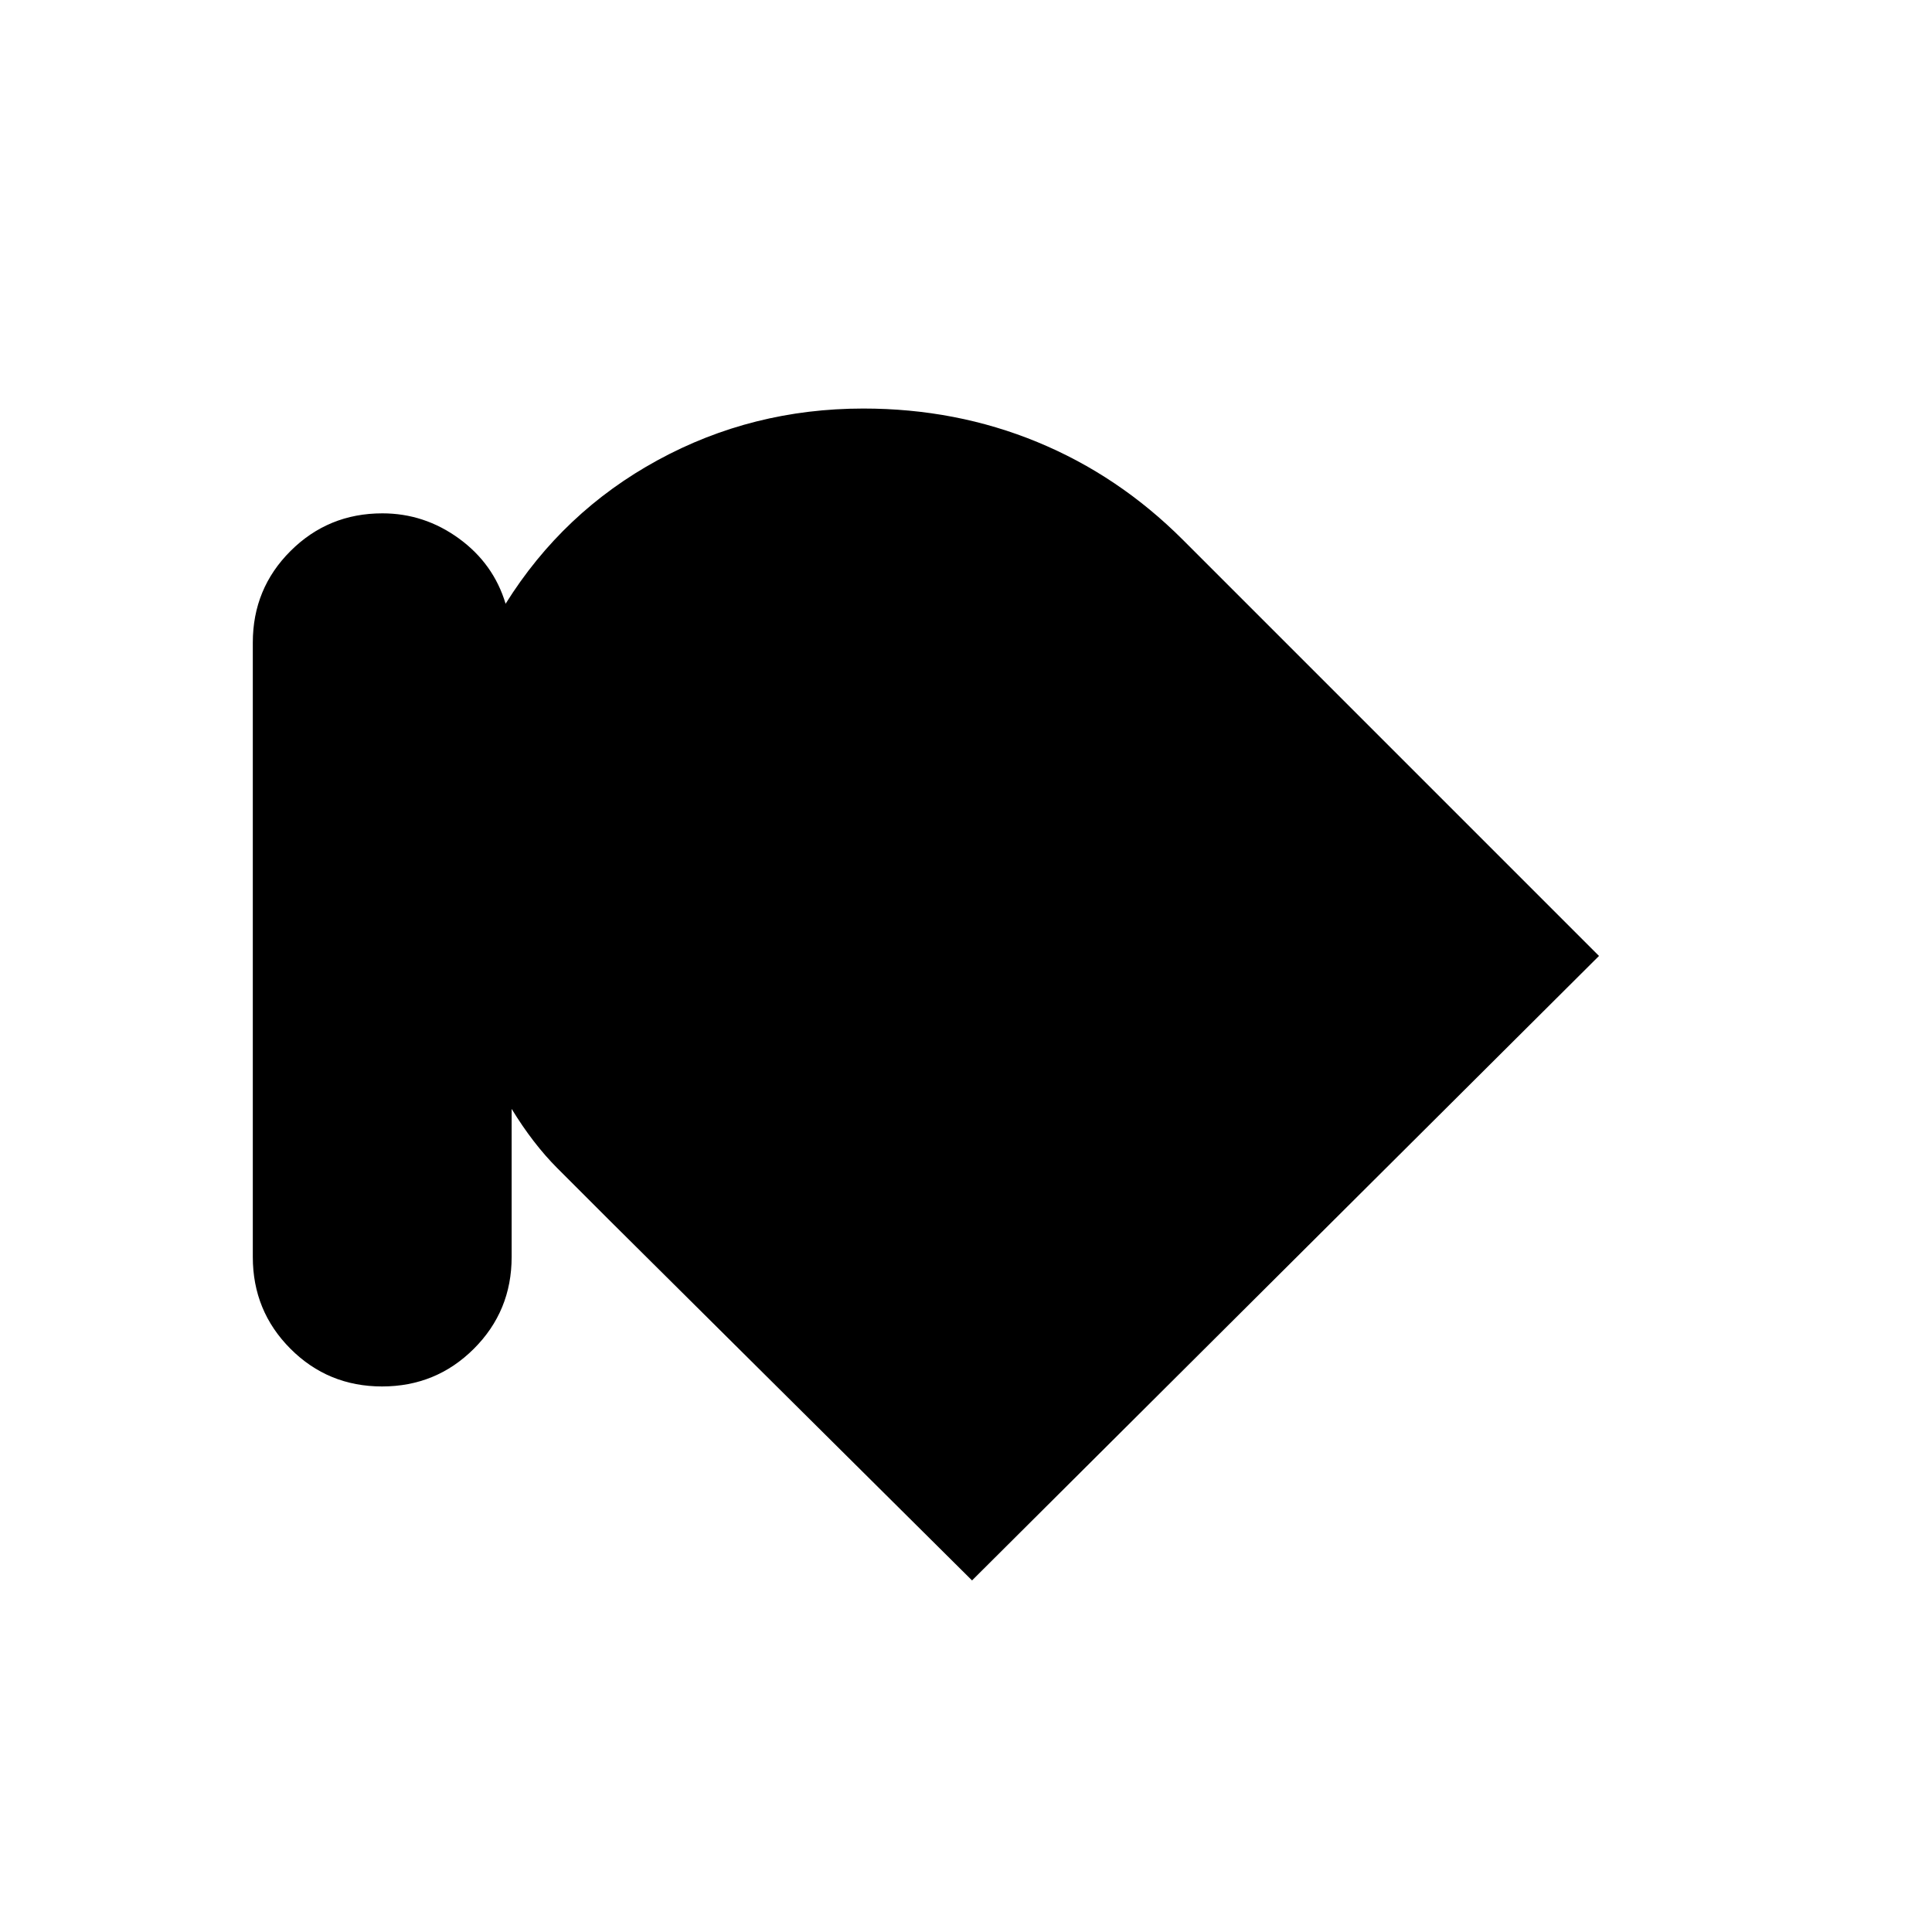 <svg xmlns="http://www.w3.org/2000/svg" height="20" viewBox="0 -960 960 960" width="20"><path d="M189.857-271.079q-26.855 0-45.547-18.745-18.692-18.745-18.692-45.58v-305.299q0-26.834 18.76-45.526 18.76-18.692 45.615-18.692 20.855 0 38.047 12.499 17.192 12.5 23.192 32.423 28.538-45.692 75.576-71.346Q373.846-756.999 429-756.999q46.054 0 86.45 16.654 40.395 16.654 72.318 48.577L794.536-485 483-174.694 302.232-354.232l-25.193-25.192q-12.192-12.192-22.807-29.577v73.615q0 26.827-18.76 45.567-18.761 18.74-45.615 18.74Z"/></svg>